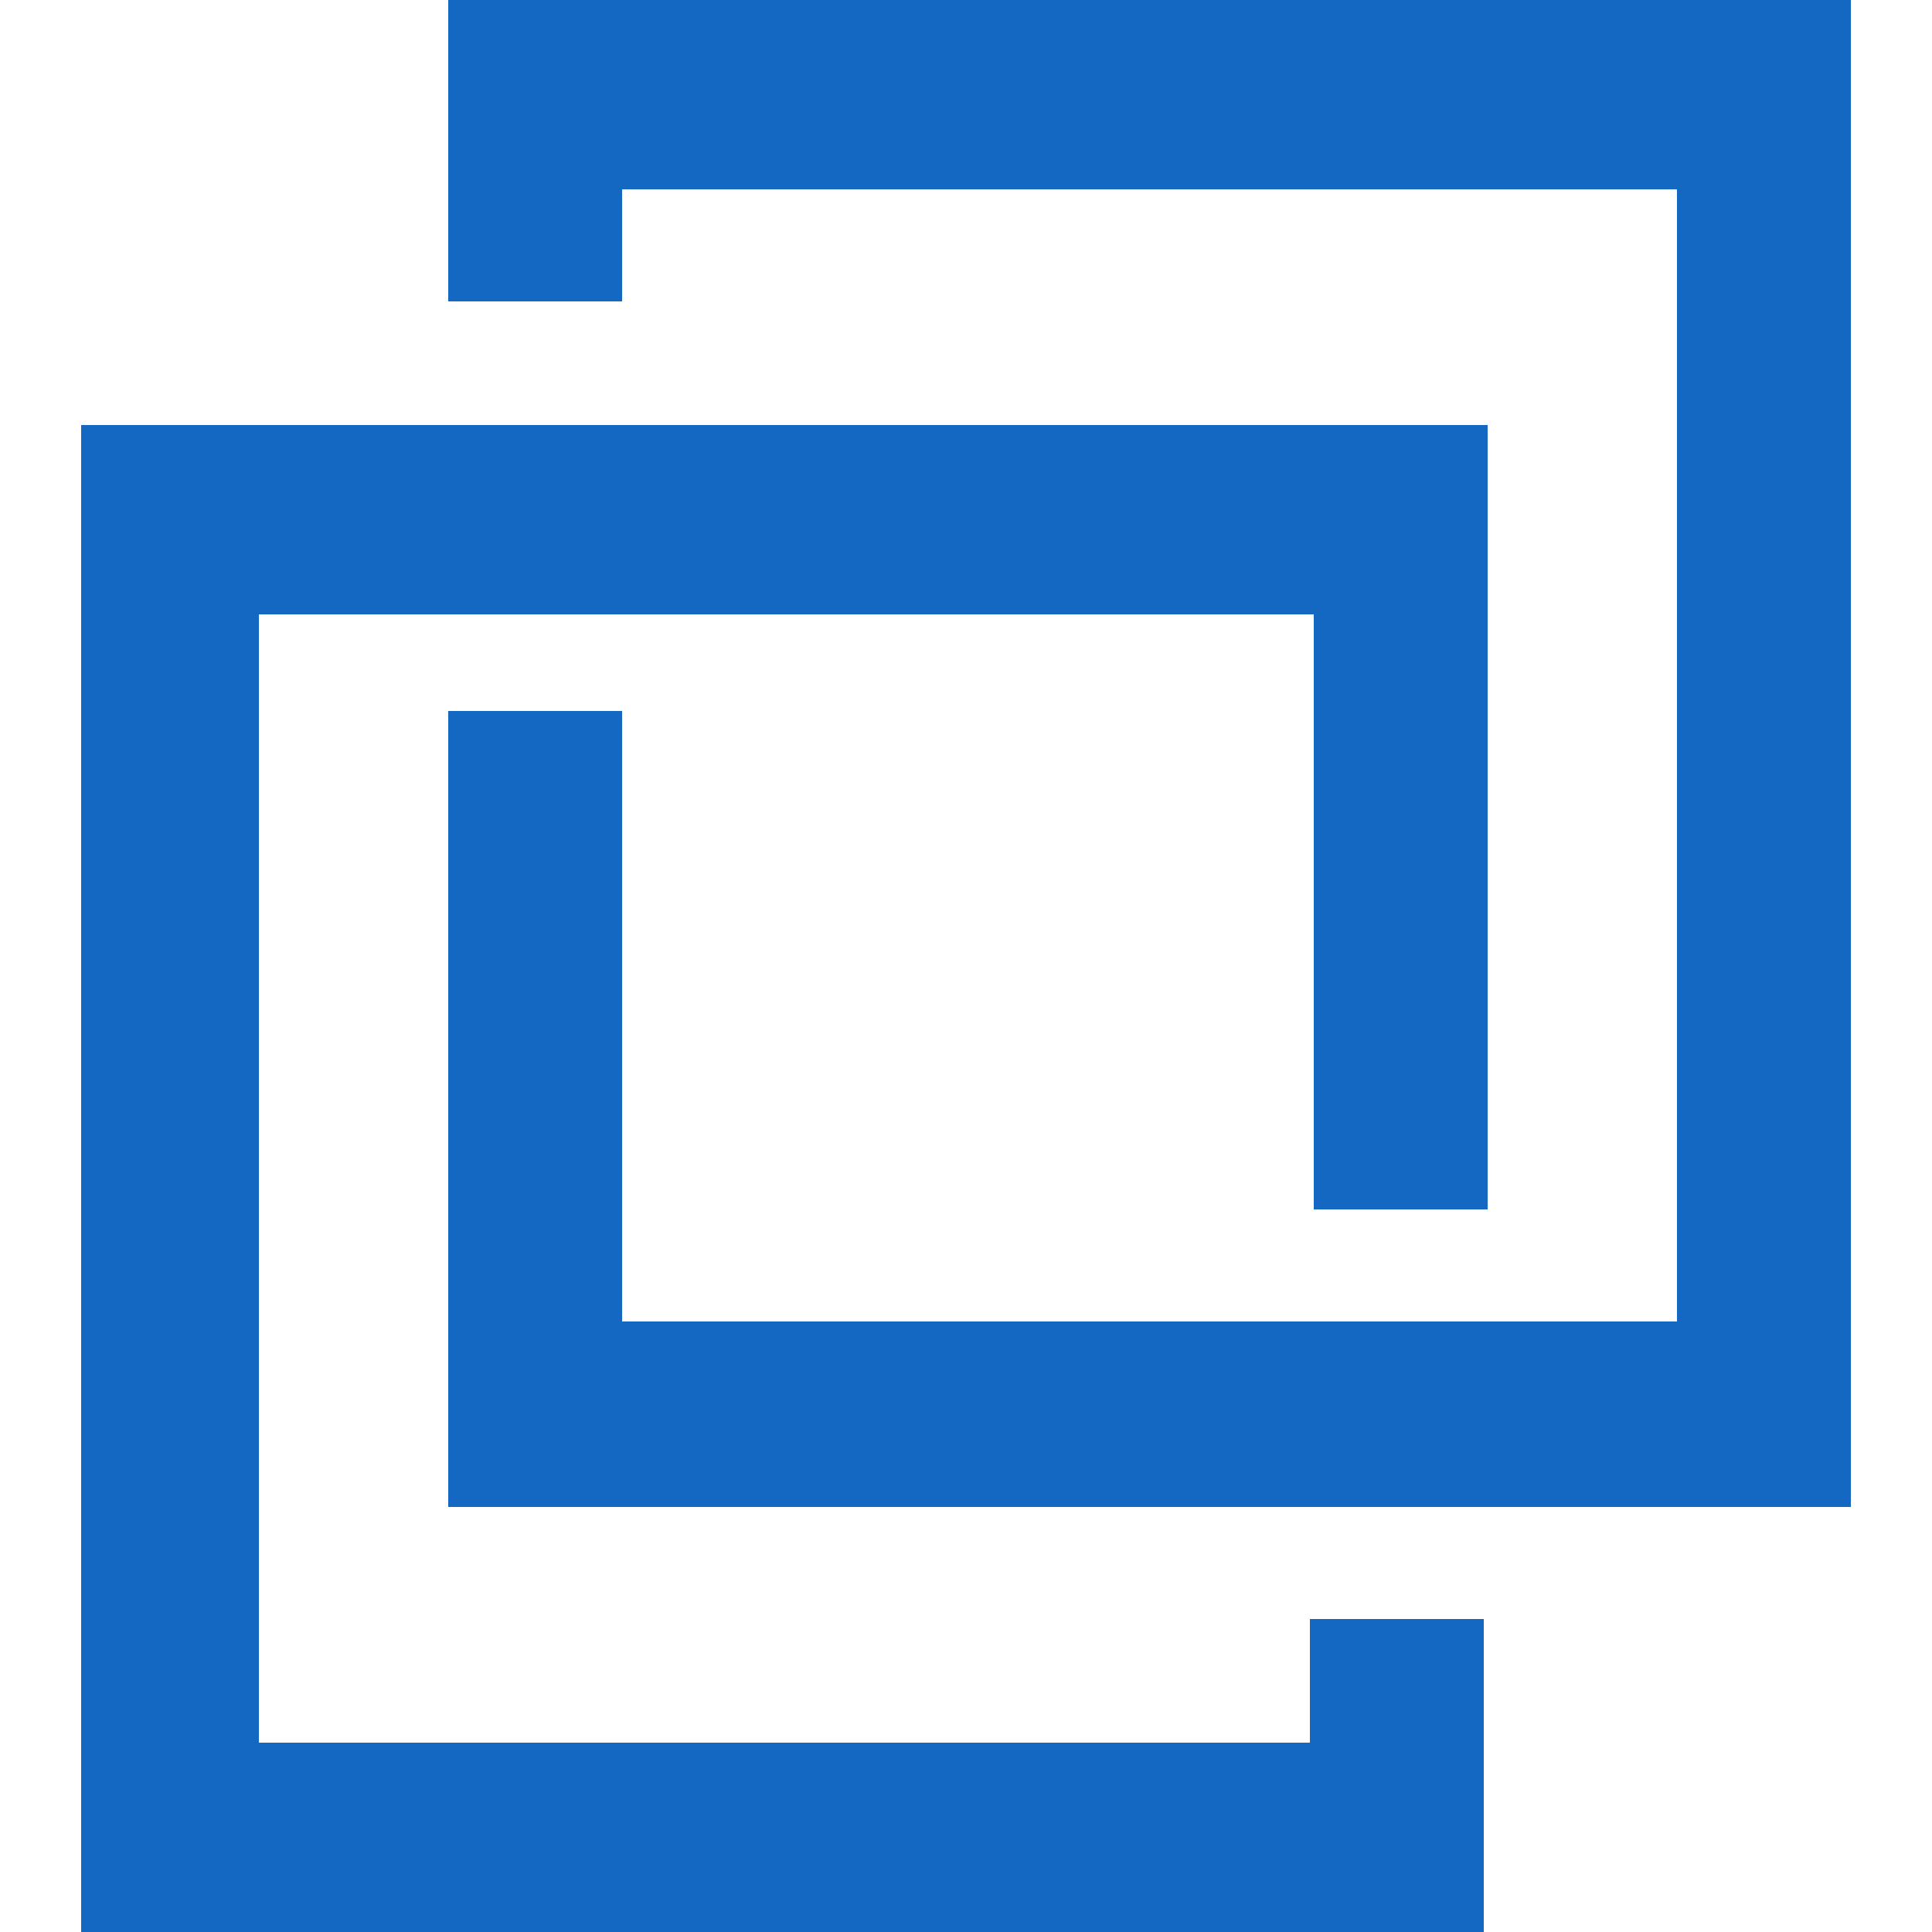 <svg viewBox="0 0 20 20" fill="none" xmlns="http://www.w3.org/2000/svg">
  <path
    d="M4.64 0V3.12H6.44V1.96H17.36V13.68H6.44V7.36H4.64V15.6H19.16V0H4.64ZM0.84 4.4V20H15.36V16.76H13.56V18.04H2.68V6.36H13.6V12.52H15.4V4.4H0.84Z"
    fill="#1468C1" />
</svg>